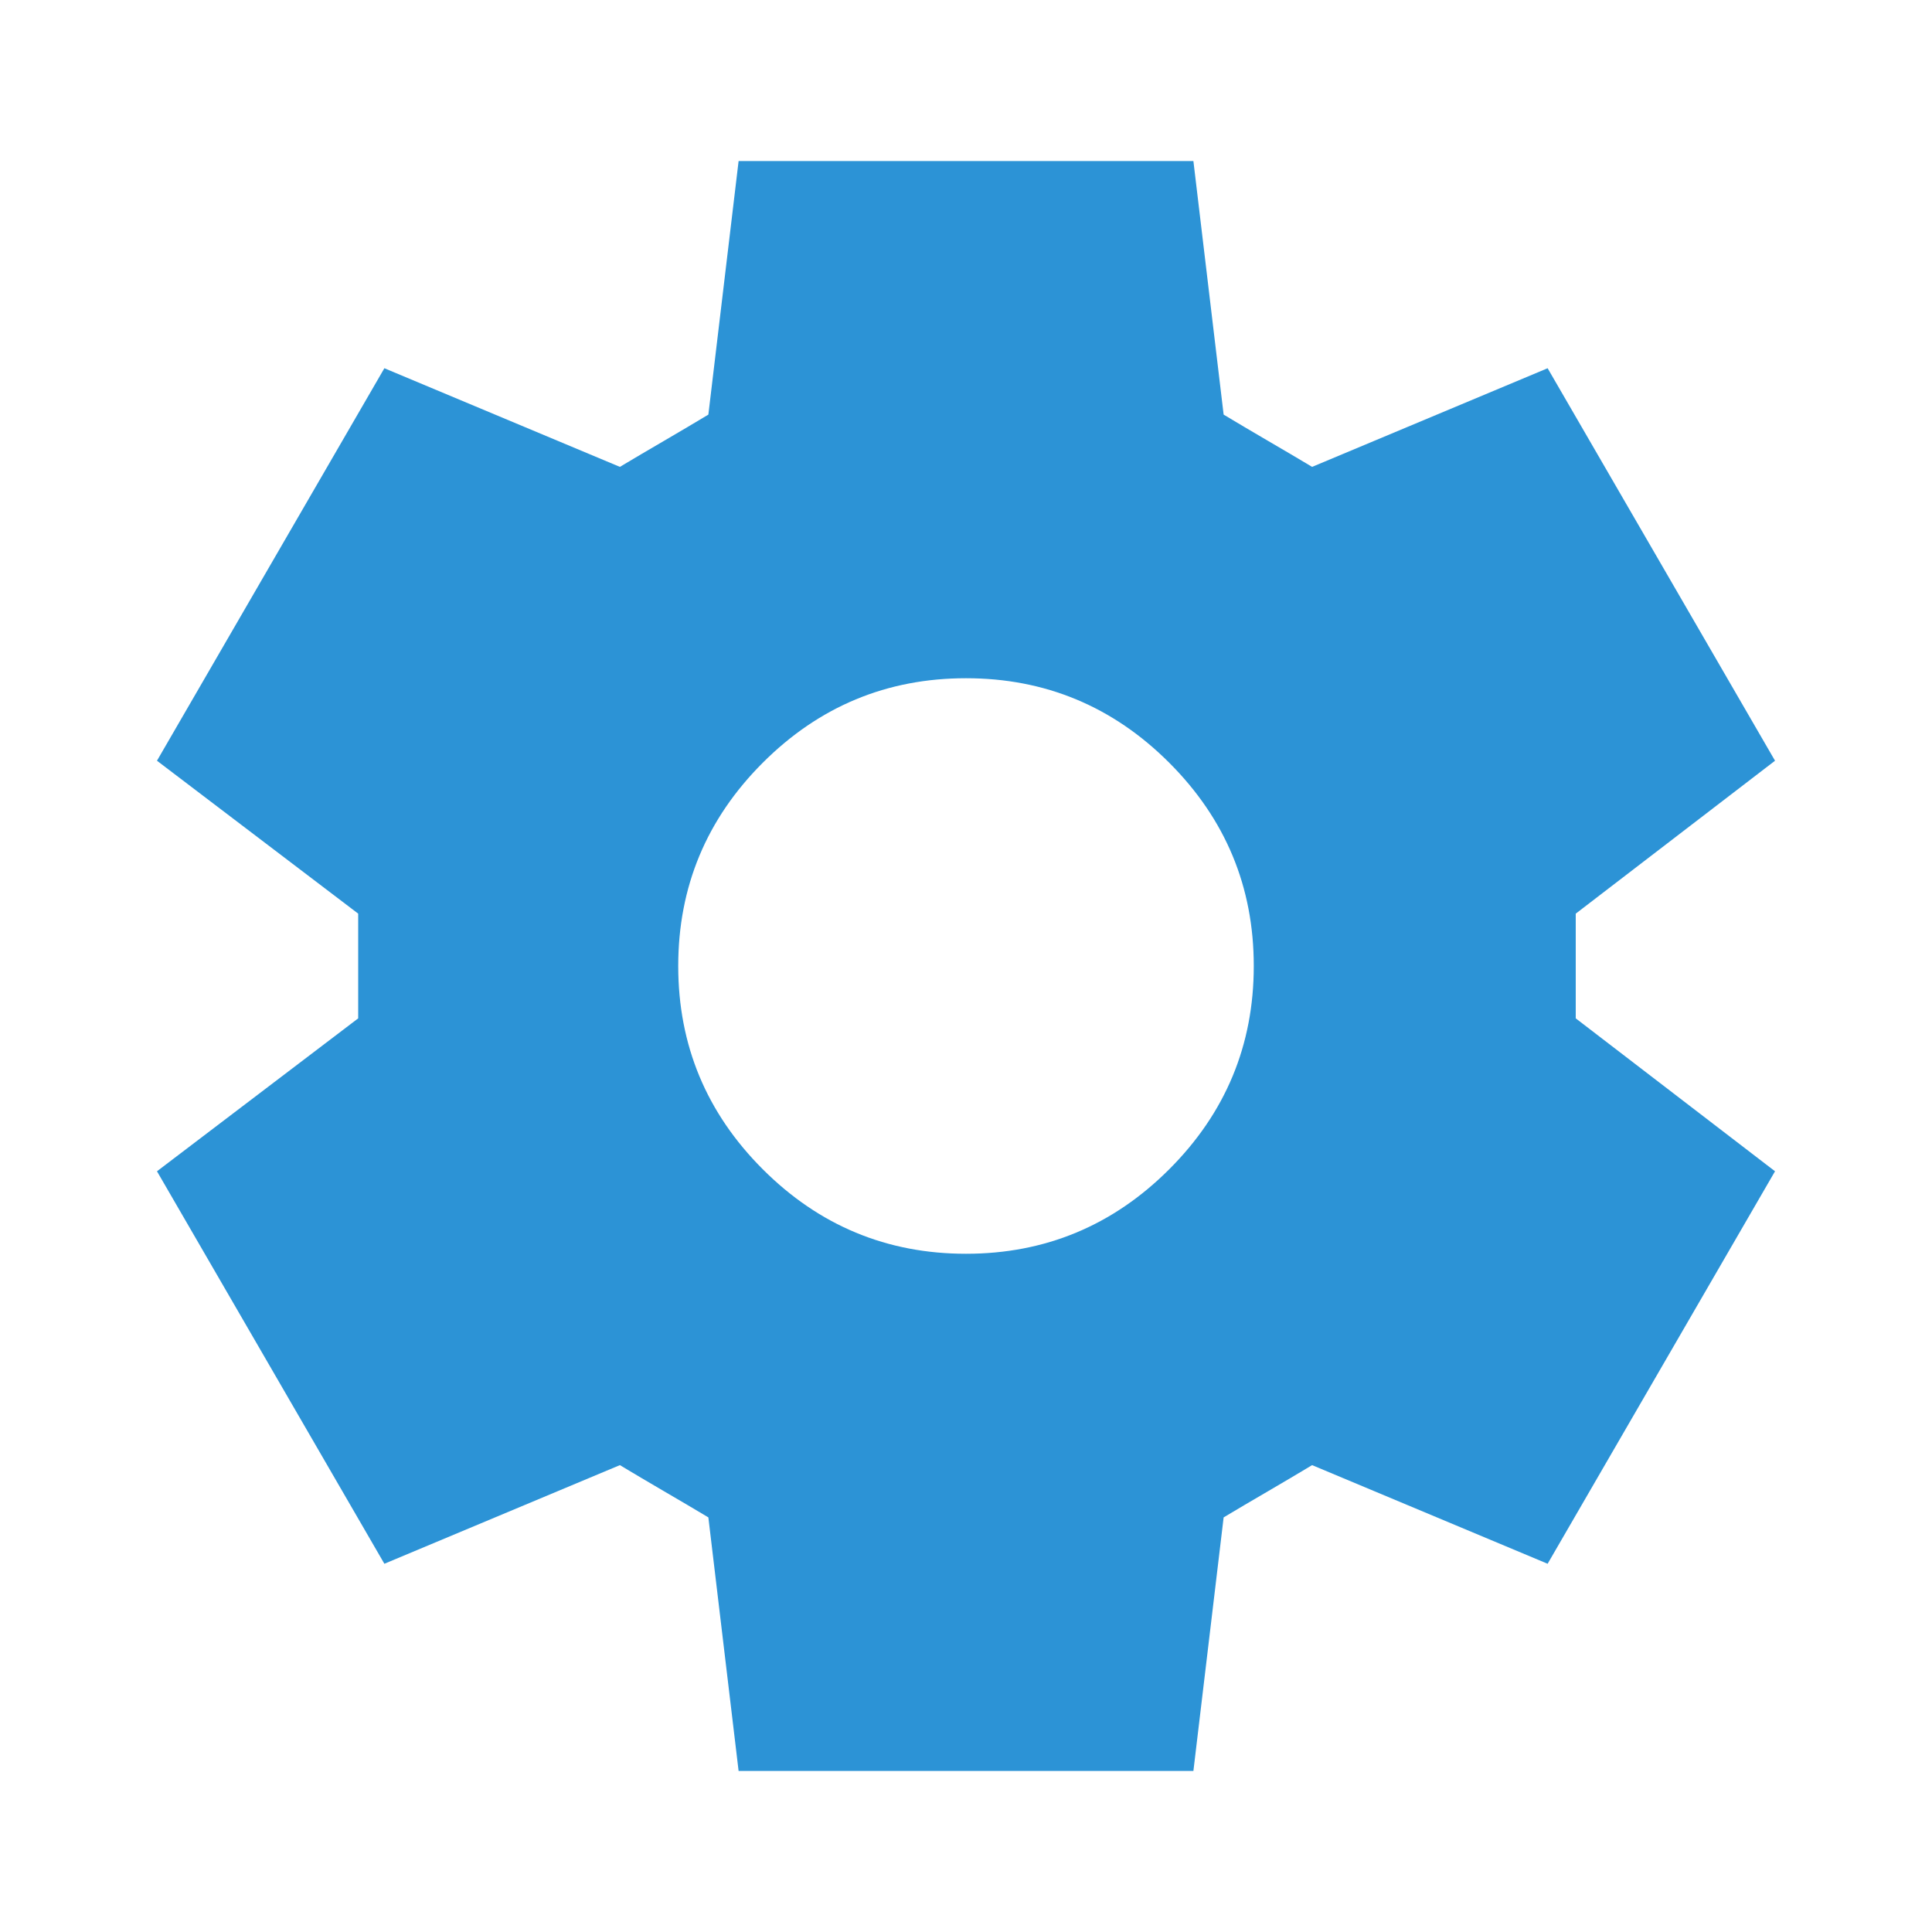 <svg width="20" height="20" viewBox="0 0 20 20" fill="none" xmlns="http://www.w3.org/2000/svg">
<path d="M7.646 18.333L7.333 15.708C7.194 15.625 7.042 15.535 6.875 15.438C6.708 15.341 6.556 15.25 6.417 15.167L3.979 16.188L1.625 12.125L3.708 10.542V9.458L1.625 7.875L3.979 3.812L6.417 4.833C6.556 4.75 6.708 4.66 6.875 4.563C7.042 4.466 7.194 4.375 7.333 4.292L7.646 1.667H12.354L12.667 4.292C12.806 4.375 12.958 4.466 13.125 4.563C13.292 4.66 13.444 4.75 13.583 4.833L16.021 3.812L18.375 7.875L16.312 9.458V10.542L18.375 12.125L16.021 16.188L13.583 15.167C13.444 15.25 13.292 15.341 13.125 15.438C12.958 15.535 12.806 15.625 12.667 15.708L12.354 18.333H7.646ZM10 12.979C10.819 12.979 11.521 12.687 12.104 12.104C12.687 11.521 12.979 10.819 12.979 10C12.979 9.181 12.687 8.479 12.104 7.896C11.521 7.313 10.819 7.021 10 7.021C9.181 7.021 8.479 7.313 7.896 7.896C7.313 8.479 7.021 9.181 7.021 10C7.021 10.819 7.313 11.521 7.896 12.104C8.479 12.687 9.181 12.979 10 12.979Z" fill="#2C93D6"/>
</svg>
